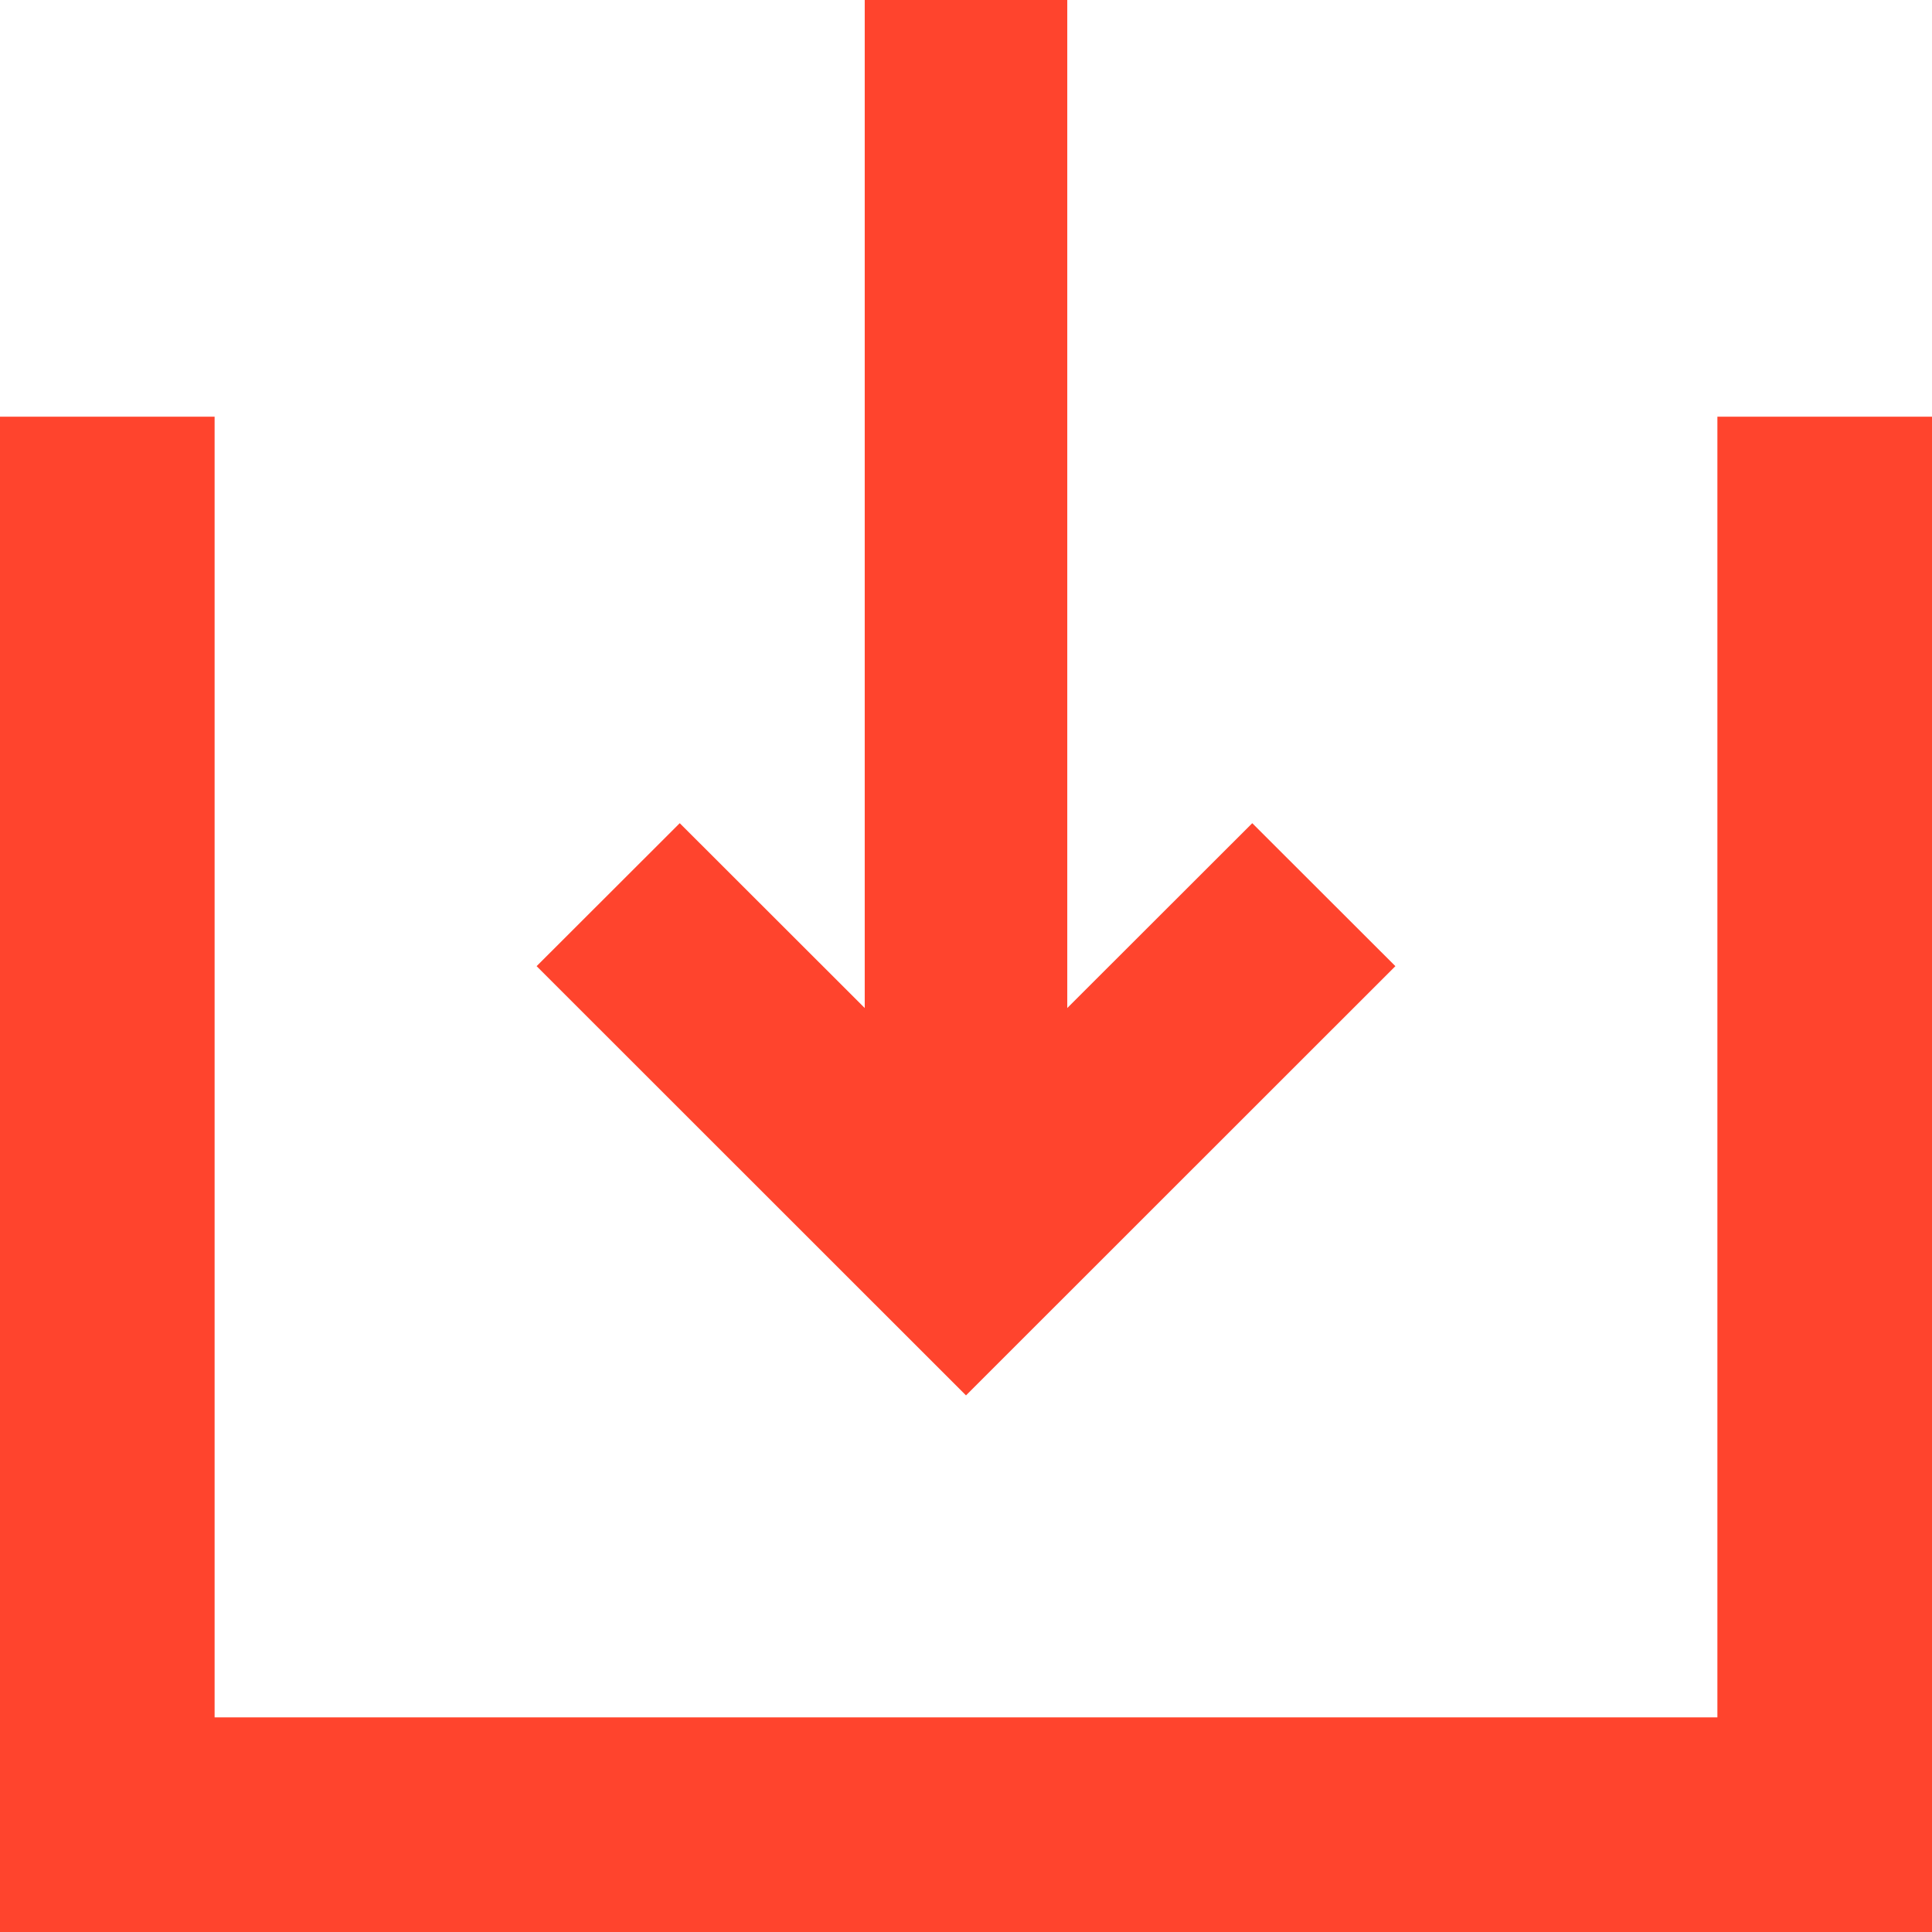 <svg preserveAspectRatio="none" width="100%" height="100%" overflow="visible" style="display: block;" viewBox="0 0 12 12" fill="none" xmlns="http://www.w3.org/2000/svg">
<path id="IconShape" fill-rule="evenodd" clip-rule="evenodd" d="M8.667 6.001L7.778 5.113L6.629 6.261V0H5.371V6.261L4.222 5.113L3.333 6.001L6 8.667L8.667 6.001ZM10.667 2.588V10.667H1.333V2.588H0V12H12V2.588H10.667Z" fill="#FF442D"/>
</svg>
